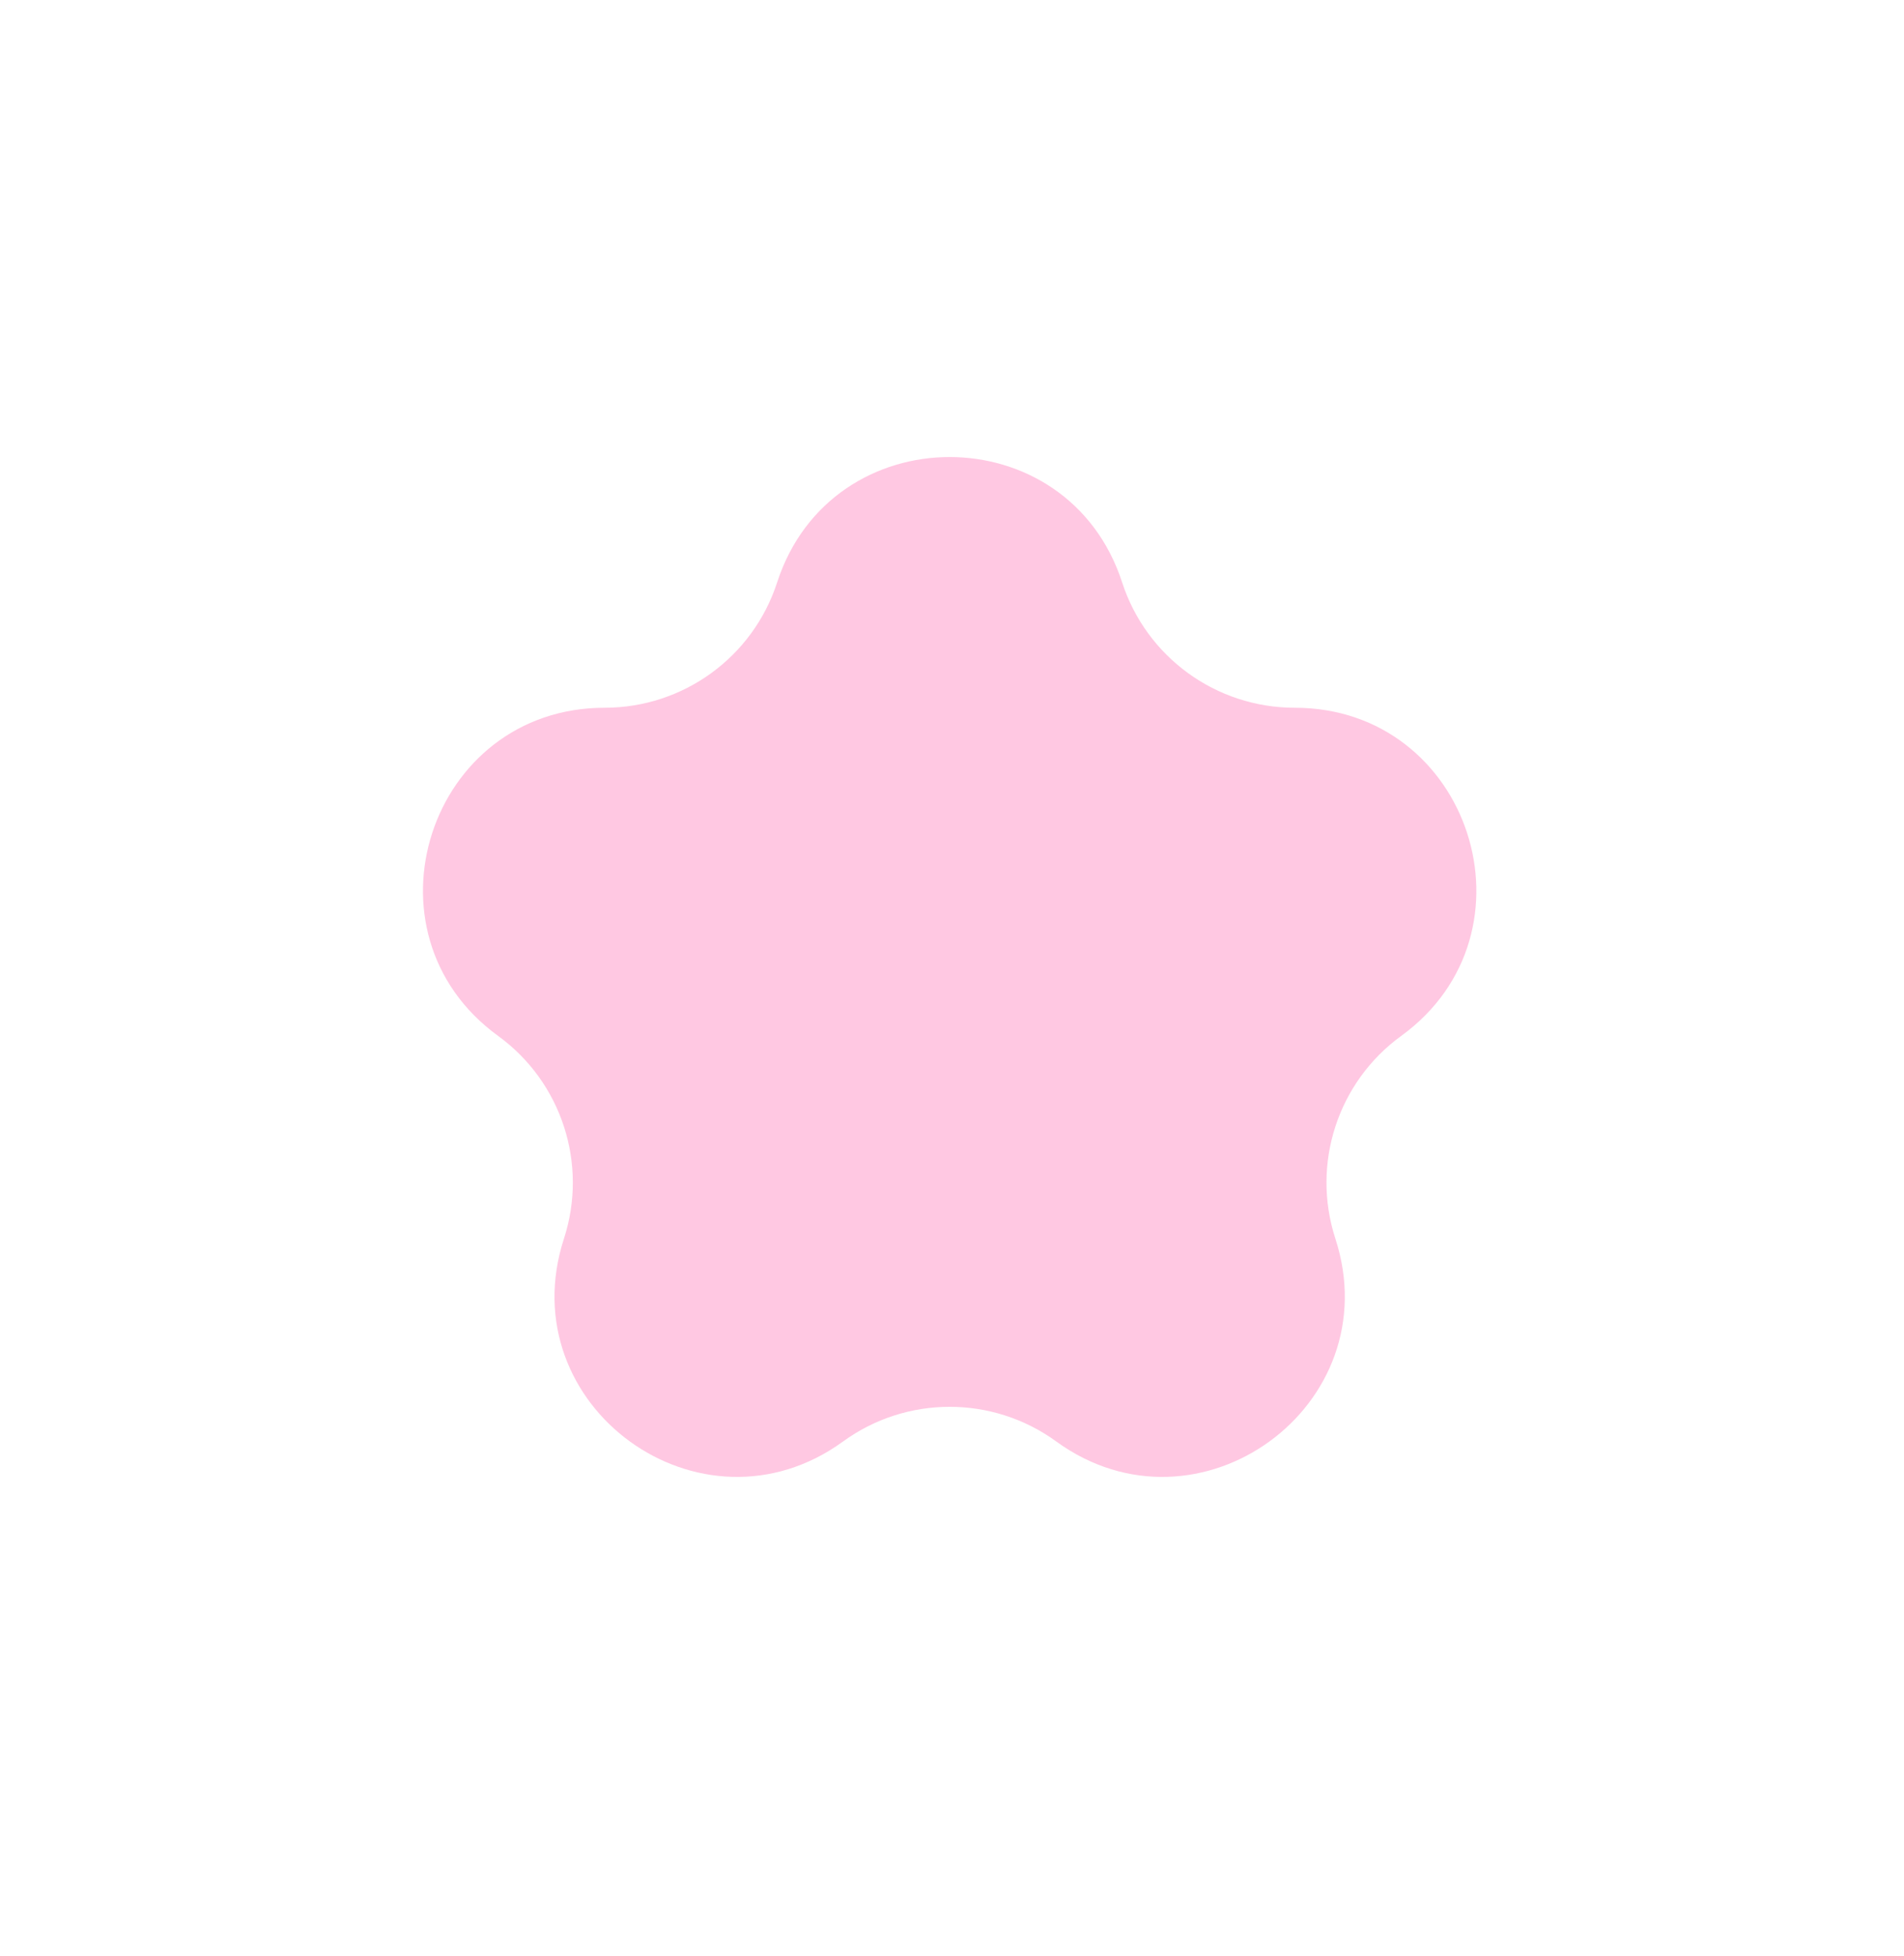 <svg width="37" height="38" viewBox="0 0 37 38" fill="none" xmlns="http://www.w3.org/2000/svg">
<g filter="url(#filter0_g_160_481)">
<path d="M15.102 11.316C16.158 8.069 20.751 8.069 21.806 11.316C22.278 12.769 23.632 13.752 25.159 13.752C28.573 13.752 29.992 18.121 27.23 20.128C25.995 21.025 25.478 22.616 25.95 24.068C27.005 27.315 23.288 30.015 20.526 28.009C19.291 27.111 17.618 27.111 16.383 28.009C13.621 30.015 9.904 27.315 10.959 24.068C11.431 22.616 10.914 21.025 9.679 20.128C6.917 18.121 8.336 13.752 11.751 13.752C13.277 13.752 14.631 12.769 15.102 11.316Z" fill="#FFC8E2"/>
</g>
<defs>
<filter id="filter0_g_160_481" x="4.219" y="4.881" width="28.471" height="27.817" filterUnits="userSpaceOnUse" color-interpolation-filters="sRGB">
<feFlood flood-opacity="0" result="BackgroundImageFix"/>
<feBlend mode="normal" in="SourceGraphic" in2="BackgroundImageFix" result="shape"/>
<feTurbulence type="fractalNoise" baseFrequency="2 2" numOctaves="3" seed="8599" />
<feDisplacementMap in="shape" scale="8" xChannelSelector="R" yChannelSelector="G" result="displacedImage" width="100%" height="100%" />
<feMerge result="effect1_texture_160_481">
<feMergeNode in="displacedImage"/>
</feMerge>
</filter>
</defs>
</svg>
